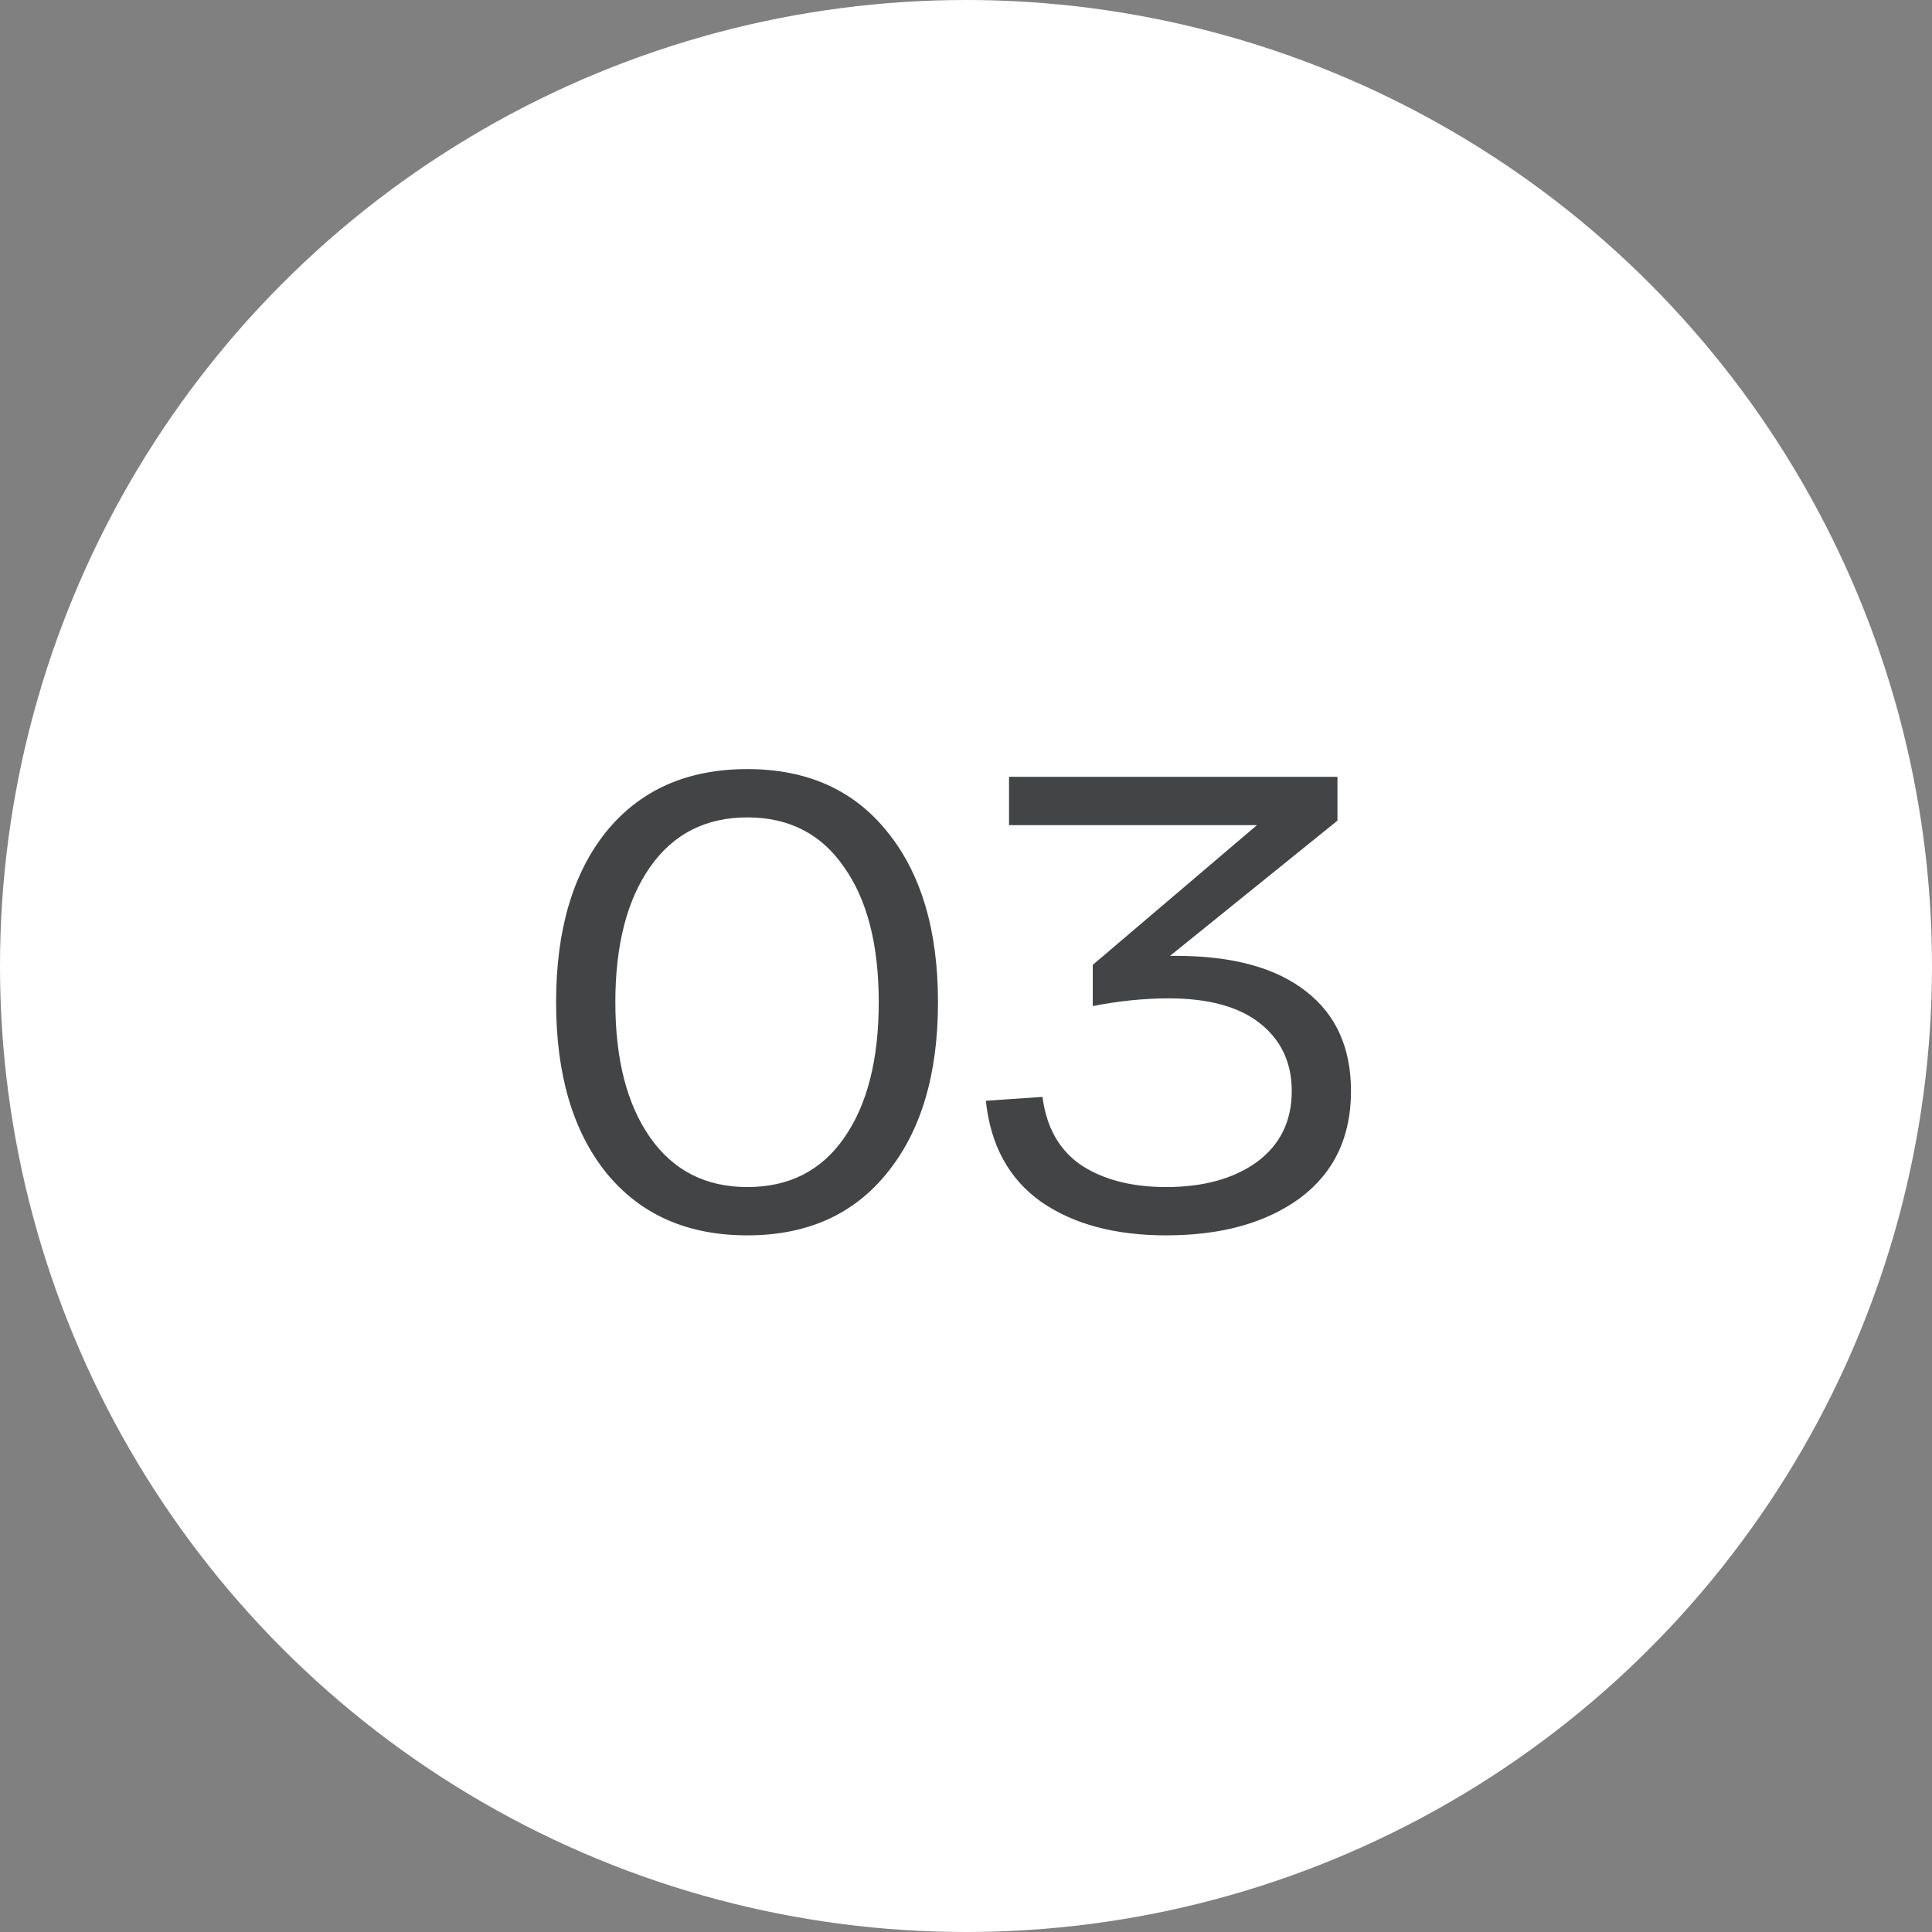 <svg width="96" height="96" viewBox="0 0 96 96" fill="none" xmlns="http://www.w3.org/2000/svg">
<rect x="0" y="0" width="96" height="96" fill="#808080" stroke="none"/>
<circle cx="48" cy="48" r="48" fill="white"/>
<path d="M30.128 58.28C28.464 56.211 27.632 53.384 27.632 49.8C27.632 46.216 28.464 43.389 30.128 41.32C31.813 39.251 34.149 38.216 37.136 38.216C40.101 38.216 42.416 39.251 44.08 41.32C45.765 43.389 46.608 46.216 46.608 49.8C46.608 53.384 45.765 56.211 44.08 58.28C42.416 60.349 40.101 61.384 37.136 61.384C34.149 61.384 31.813 60.349 30.128 58.28ZM32.304 43.08C31.152 44.723 30.576 46.963 30.576 49.8C30.576 52.637 31.152 54.877 32.304 56.52C33.456 58.163 35.067 58.984 37.136 58.984C39.205 58.984 40.805 58.173 41.936 56.552C43.088 54.909 43.664 52.659 43.664 49.8C43.664 46.941 43.088 44.701 41.936 43.08C40.805 41.437 39.205 40.616 37.136 40.616C35.067 40.616 33.456 41.437 32.304 43.08ZM58.426 47.496C61.242 47.496 63.397 48.083 64.89 49.256C66.383 50.408 67.13 52.061 67.13 54.216C67.13 56.499 66.287 58.269 64.602 59.528C62.917 60.765 60.698 61.384 57.946 61.384C55.407 61.384 53.338 60.829 51.738 59.72C50.138 58.589 49.221 56.915 48.986 54.696L51.802 54.504C51.994 56.019 52.634 57.149 53.722 57.896C54.831 58.621 56.239 58.984 57.946 58.984C59.802 58.984 61.306 58.568 62.458 57.736C63.61 56.883 64.186 55.709 64.186 54.216C64.186 52.808 63.663 51.688 62.618 50.856C61.573 50.024 60.058 49.608 58.074 49.608C56.858 49.608 55.599 49.736 54.298 49.992V47.944L62.458 41H50.138V38.6H66.458V40.776L58.138 47.496H58.426Z" fill="#424446"/>
</svg>
